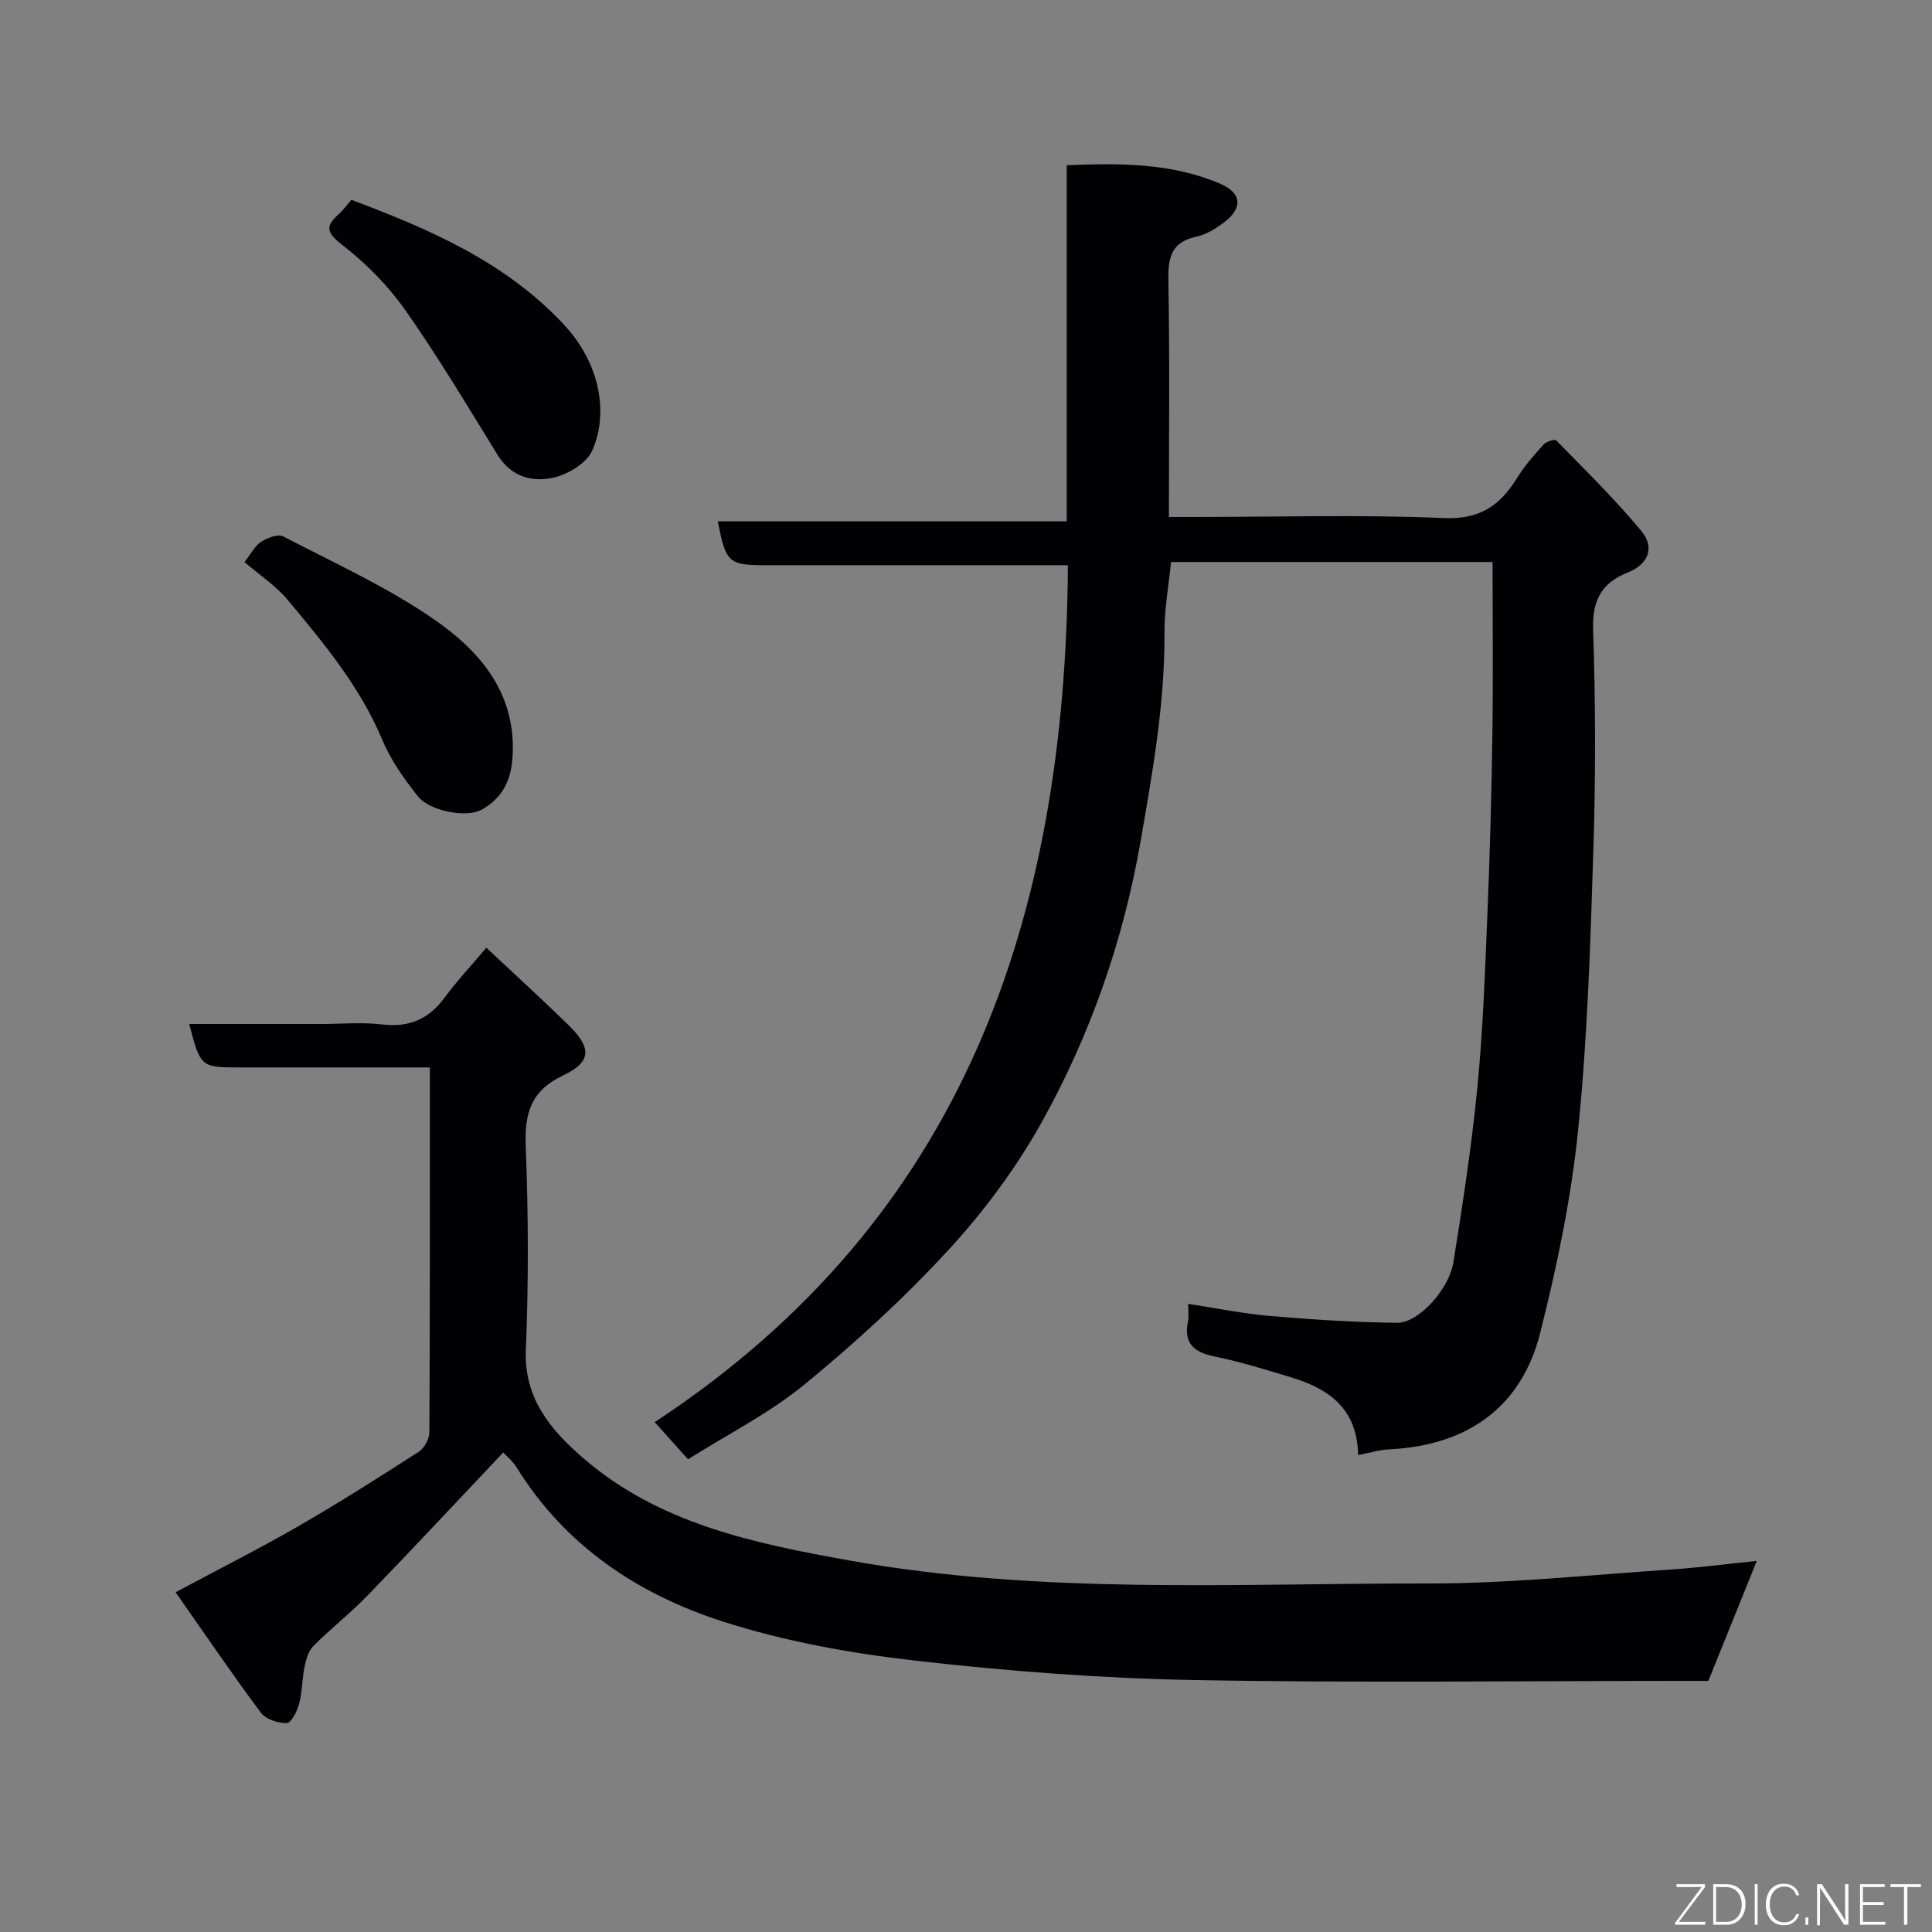 <svg enable-background="new 0 0 400 400" viewBox="0 0 400 400" xmlns="http://www.w3.org/2000/svg"><rect x="0" y="0" width="400" height="400" fill="#808080" stroke="none"/><path d="m281.18 301.25c-.15-9.6-6.06-13.71-13.76-16.05-5.29-1.61-10.6-3.26-16-4.36-4.33-.89-6.4-2.78-5.45-7.33.19-.94.03-1.95.03-3.56 5.96.91 11.49 2.05 17.08 2.52 8.71.74 17.46 1.31 26.2 1.4 4.4.04 10.73-6.88 11.64-12.57 1.93-12.1 3.8-24.24 4.98-36.43 1.16-11.99 1.57-24.05 2.07-36.09.51-12.26.84-24.53 1.01-36.8.17-11.75.04-23.5.04-35.62-21.64 0-44.02 0-66.57 0-.48 4.86-1.39 9.74-1.36 14.61.09 14.55-2.43 28.73-4.9 42.98-3.58 20.62-10.35 40.13-20.46 58.29-5.28 9.5-11.95 18.49-19.31 26.5-9.2 10.01-19.35 19.28-29.88 27.92-7.25 5.94-15.83 10.26-24.09 15.47-2.3-2.56-4.45-4.95-6.9-7.69 64.2-42.22 85.07-104.57 85.55-177.42-6.13 0-11.75 0-17.36 0-15 0-29.99 0-44.99 0-7.95 0-8.46-.45-10.13-9.08h72.23c0-24.61 0-48.87 0-73.73 11.01-.46 21.59-.47 31.64 3.76 4.65 1.96 4.91 5.09.86 8.13-1.67 1.26-3.64 2.46-5.64 2.89-5.4 1.15-5.9 4.55-5.81 9.34.3 15.98.11 31.97.11 48.7h5.47c17.16 0 34.35-.51 51.48.23 7.44.32 11.59-2.6 15.11-8.27 1.54-2.49 3.51-4.74 5.48-6.93.57-.63 2.34-1.2 2.64-.89 6 6.14 12.17 12.17 17.64 18.77 2.79 3.37 1.53 6.87-2.85 8.6-5.39 2.14-7.35 5.76-7.14 11.82.5 14.98.54 30 .07 44.98-.62 19.48-1.2 39.01-3.15 58.38-1.43 14.21-4.38 28.37-7.88 42.24-3.8 15.07-14.64 23.26-31.17 24.11-1.93.07-3.83.66-6.53 1.18z" fill="#010103"/><path d="m104.19 300.72c-9.43 9.96-18.66 19.87-28.08 29.6-3.55 3.67-7.62 6.85-11.23 10.47-1.02 1.02-1.51 2.77-1.82 4.27-.53 2.55-.48 5.23-1.14 7.74-.4 1.51-1.64 3.93-2.54 3.95-1.81.03-4.35-.78-5.37-2.15-6.02-8.08-11.68-16.42-17.65-24.94 9.04-4.84 17.35-9.03 25.4-13.67 8.47-4.88 16.73-10.13 24.95-15.42 1.15-.74 2.18-2.67 2.19-4.05.13-24.97.1-49.94.1-75.52-8.12 0-15.89 0-23.66 0-5.17 0-10.33 0-15.5 0-8.3 0-8.3 0-10.67-9h27.42c4.17 0 8.38-.4 12.49.1 5.6.68 9.67-1.09 12.99-5.57 2.62-3.55 5.65-6.79 8.62-10.31 5.61 5.26 11.36 10.5 16.93 15.93 4.89 4.77 4.94 7.65-1.02 10.5-6.81 3.25-8.02 7.94-7.75 14.84.55 13.98.59 28.01.02 41.99-.41 9.97 5.09 16.48 11.61 22.17 15.75 13.77 35.43 17.85 55.32 21.42 39.79 7.14 79.96 4.72 120 4.77 16.64.02 33.28-1.77 49.91-2.87 6.01-.4 11.99-1.19 18.01-1.8-3.32 8.23-6.56 16.26-10.02 24.84-1.05 0-2.87 0-4.68 0-34 0-68.01.45-101.99-.18-19.25-.36-38.55-1.84-57.68-4.03-13.37-1.53-26.88-3.97-39.66-8.07-17.58-5.65-32.69-15.66-42.74-31.94-.88-1.39-2.21-2.46-2.76-3.07z" fill="#010103"/><path d="m72.74 41.37c16.11 6.05 31.79 12.79 43.91 25.72 7.83 8.35 9.29 18.72 5.97 26.18-1.13 2.53-4.74 4.78-7.64 5.52-4.61 1.17-9.08.06-11.98-4.64-6.23-10.1-12.31-20.31-19.13-30-3.58-5.08-8.17-9.69-13.09-13.51-3.29-2.55-3.4-3.85-.63-6.32.96-.87 1.72-1.95 2.59-2.95z" fill="#010103"/><path d="m50.62 116.38c1.36-1.74 2.14-3.37 3.43-4.2s3.51-1.67 4.6-1.11c10.54 5.48 21.49 10.44 31.21 17.16 9.57 6.62 17.13 15.38 16.25 28.63-.33 4.96-2.27 8.47-6.38 10.77-3.17 1.77-10.81.3-13.25-2.81-2.8-3.57-5.56-7.4-7.29-11.56-4.61-11.06-12.14-20.07-19.65-29.08-2.48-2.97-5.86-5.17-8.92-7.8z" fill="#010103"/><g fill="#fbfcfa"><path d="m346.9 398 5.4-7.3h-5.2v-.6h5.9v.6l-5.4 7.2h5.5l-.1.6h-6.2v-.5z"/><path d="m354.7 390.1h2.8c2.3 0 3.9 1.6 3.9 4.1s-1.6 4.3-3.9 4.3h-2.8zm.6 7.8h2c2.2 0 3.3-1.6 3.3-3.6 0-1.8-1-3.6-3.3-3.6h-2z"/><path d="m363.9 390.1v8.4h-.6v-8.4h1.6z"/><path d="m372.5 396.3c-.4 1.3-1.4 2.3-3.2 2.3-2.4 0-3.7-1.9-3.7-4.3 0-2.3 1.2-4.3 3.7-4.3 1.8 0 2.9 1 3.2 2.4h-.6c-.4-1.1-1.1-1.8-2.5-1.8-2.1 0-3 1.9-3 3.7s.9 3.7 3 3.7c1.4 0 2.1-.7 2.5-1.7z"/><path d="m373.8 398.5v-1.5h.6v1.5z"/><path d="m376.2 398.5v-8.4h1c1.3 2 4.4 6.7 4.9 7.6-.1-1.2-.1-2.4-.1-3.8v-3.8h.7v8.4h-.9c-1.2-1.9-4.4-6.8-5-7.7.1 1.1 0 2.3 0 3.9v3.9h-.6z"/><path d="m390 394.4h-4.3v3.5h4.7l-.1.6h-5.2v-8.4h5.1v.6h-4.5v3.1h4.3z"/><path d="m394.2 390.7h-2.8v-.6h6.3v.6h-2.8v7.8h-.7z"/></g></svg>